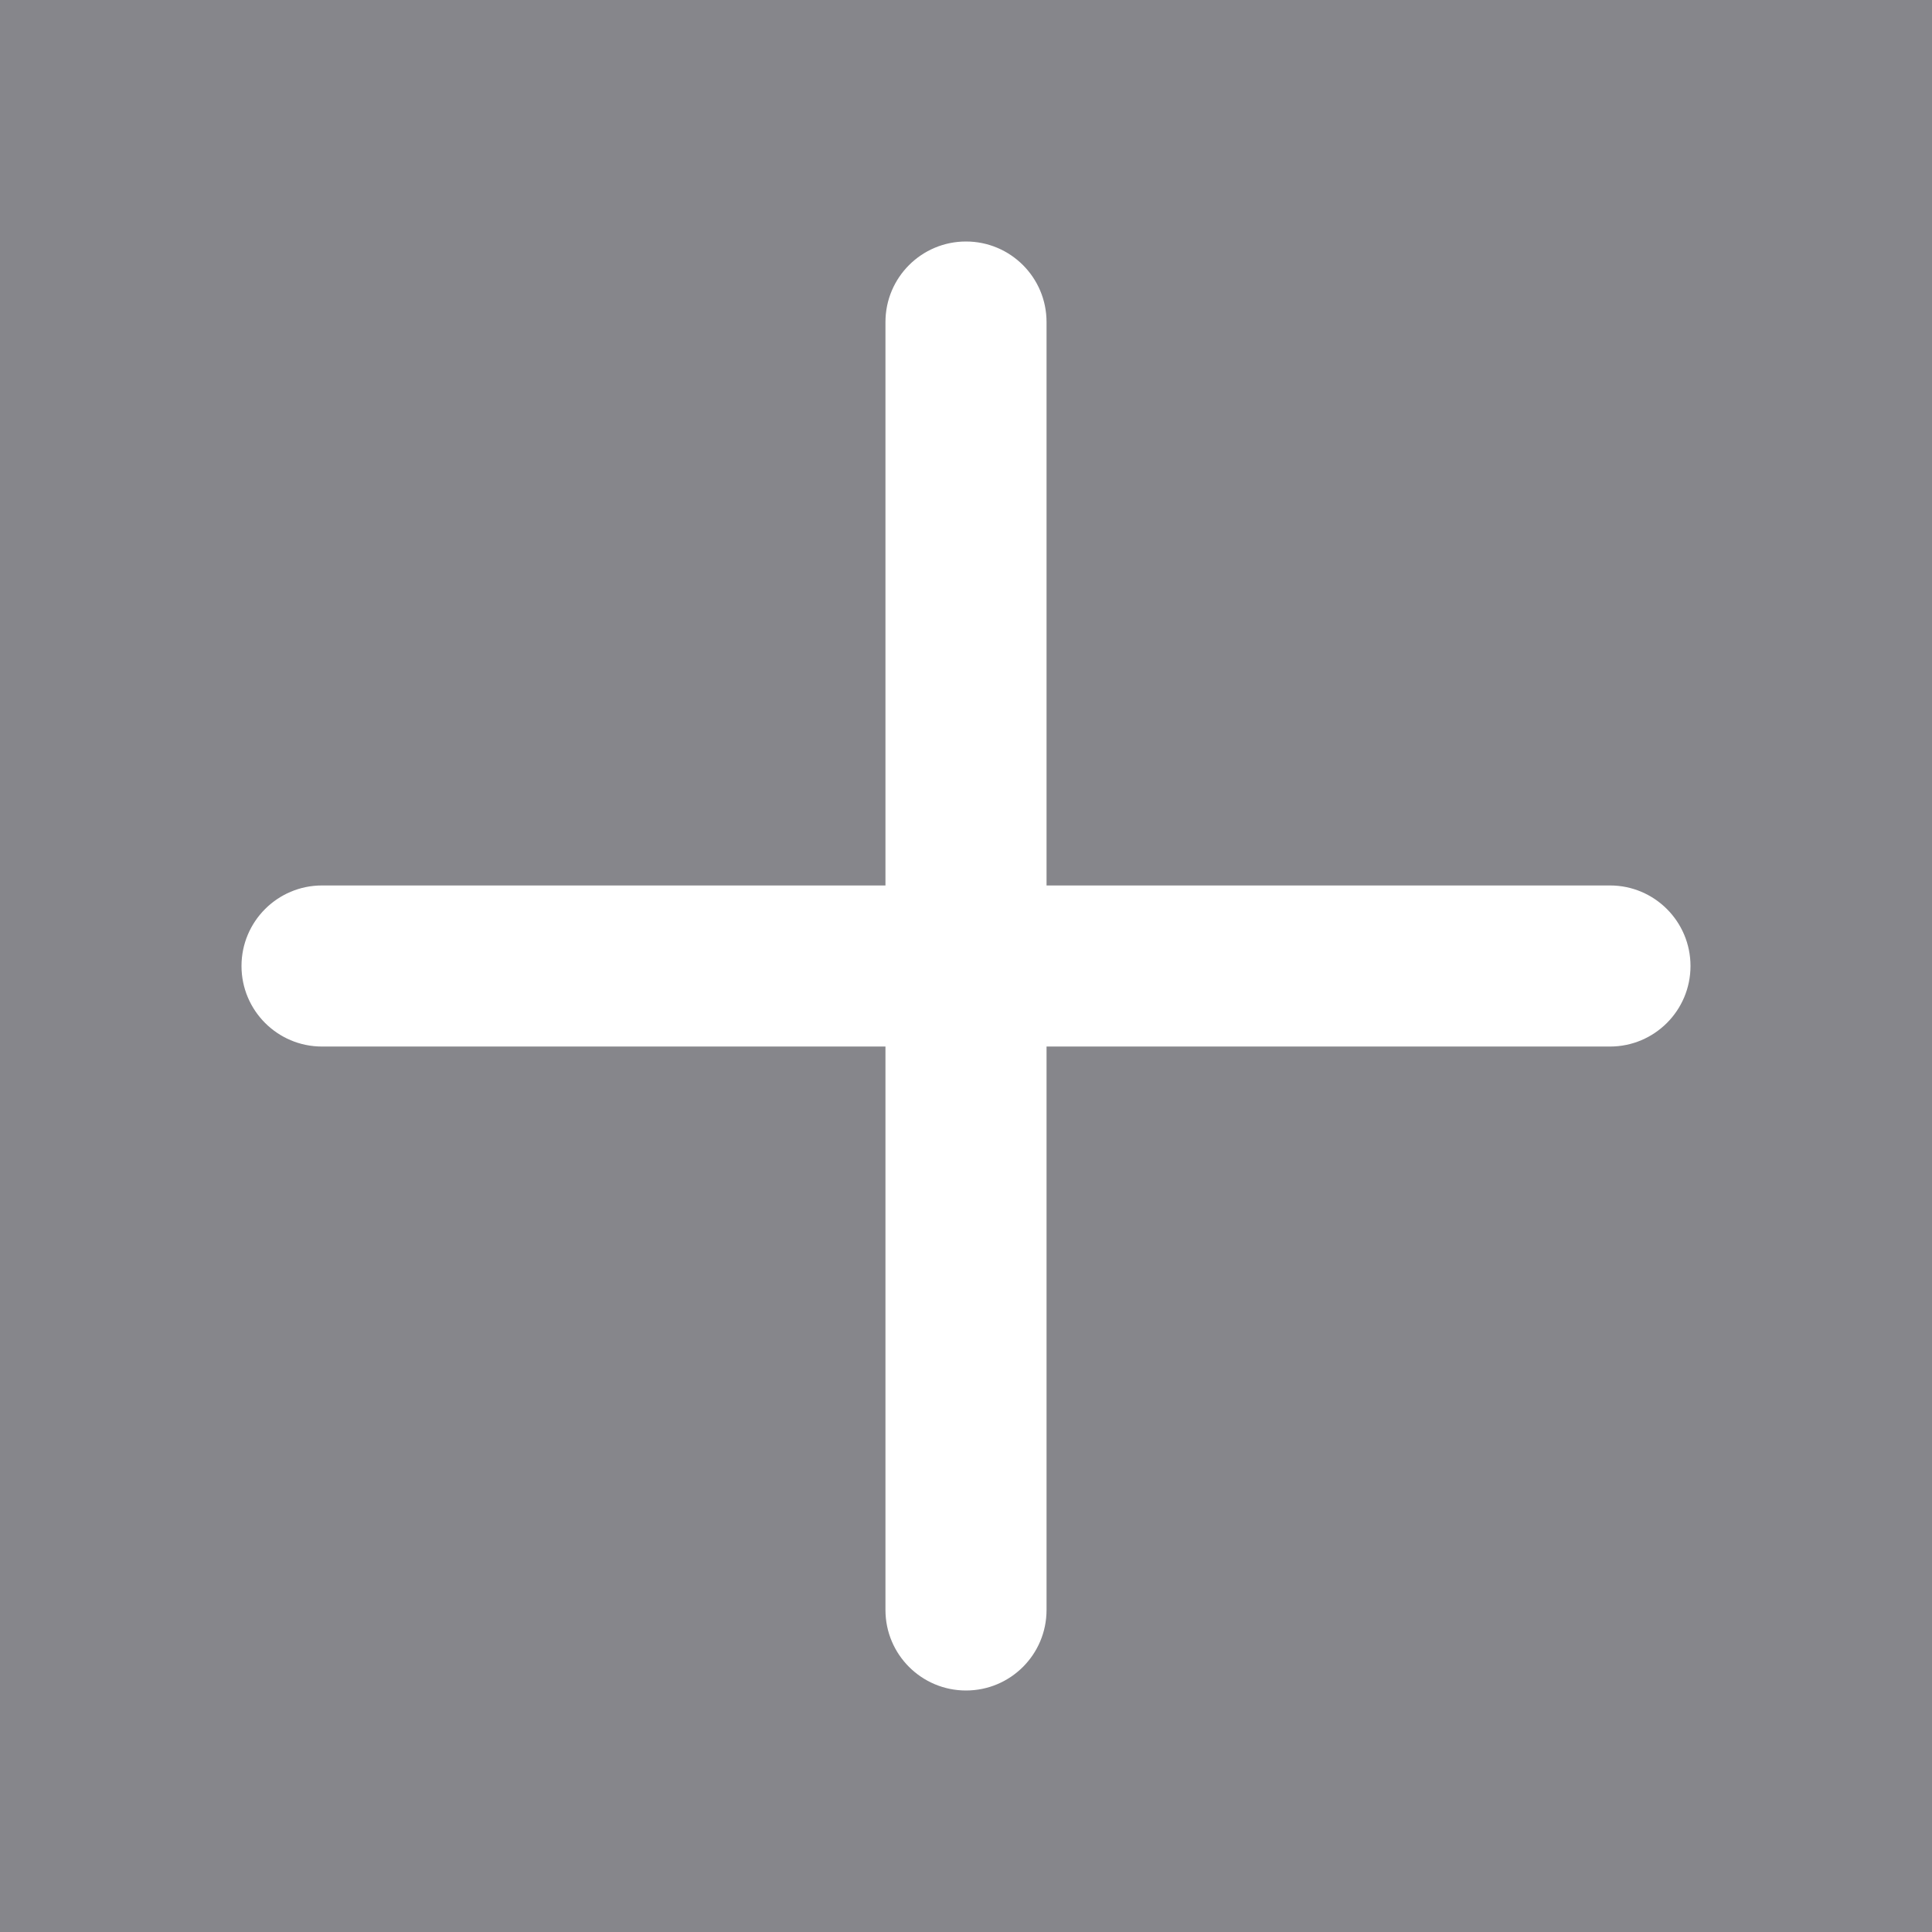 <svg xmlns="http://www.w3.org/2000/svg" width="16" height="16" viewBox="0 0 16 16">
  <g fill="none" fill-rule="evenodd">
    <rect width="16" height="16" fill="#86868B"/>
    <path
      fill="#FFF"
      fill-rule="nonzero"
      d="M11.333 5.333H6.667V.667C6.667.298 6.368 0 6 0c-.368 0-.667.298-.667.667v4.666H.667C.298 5.333 0 5.632 0 6c0 .368.298.667.667.667h4.666v4.666c0 .369.299.667.667.667.368 0 .667-.298.667-.667V6.667h4.666c.369 0 .667-.299.667-.667 0-.368-.298-.667-.667-.667z"
      transform="translate(2 2)"
    />
  </g>
</svg>
